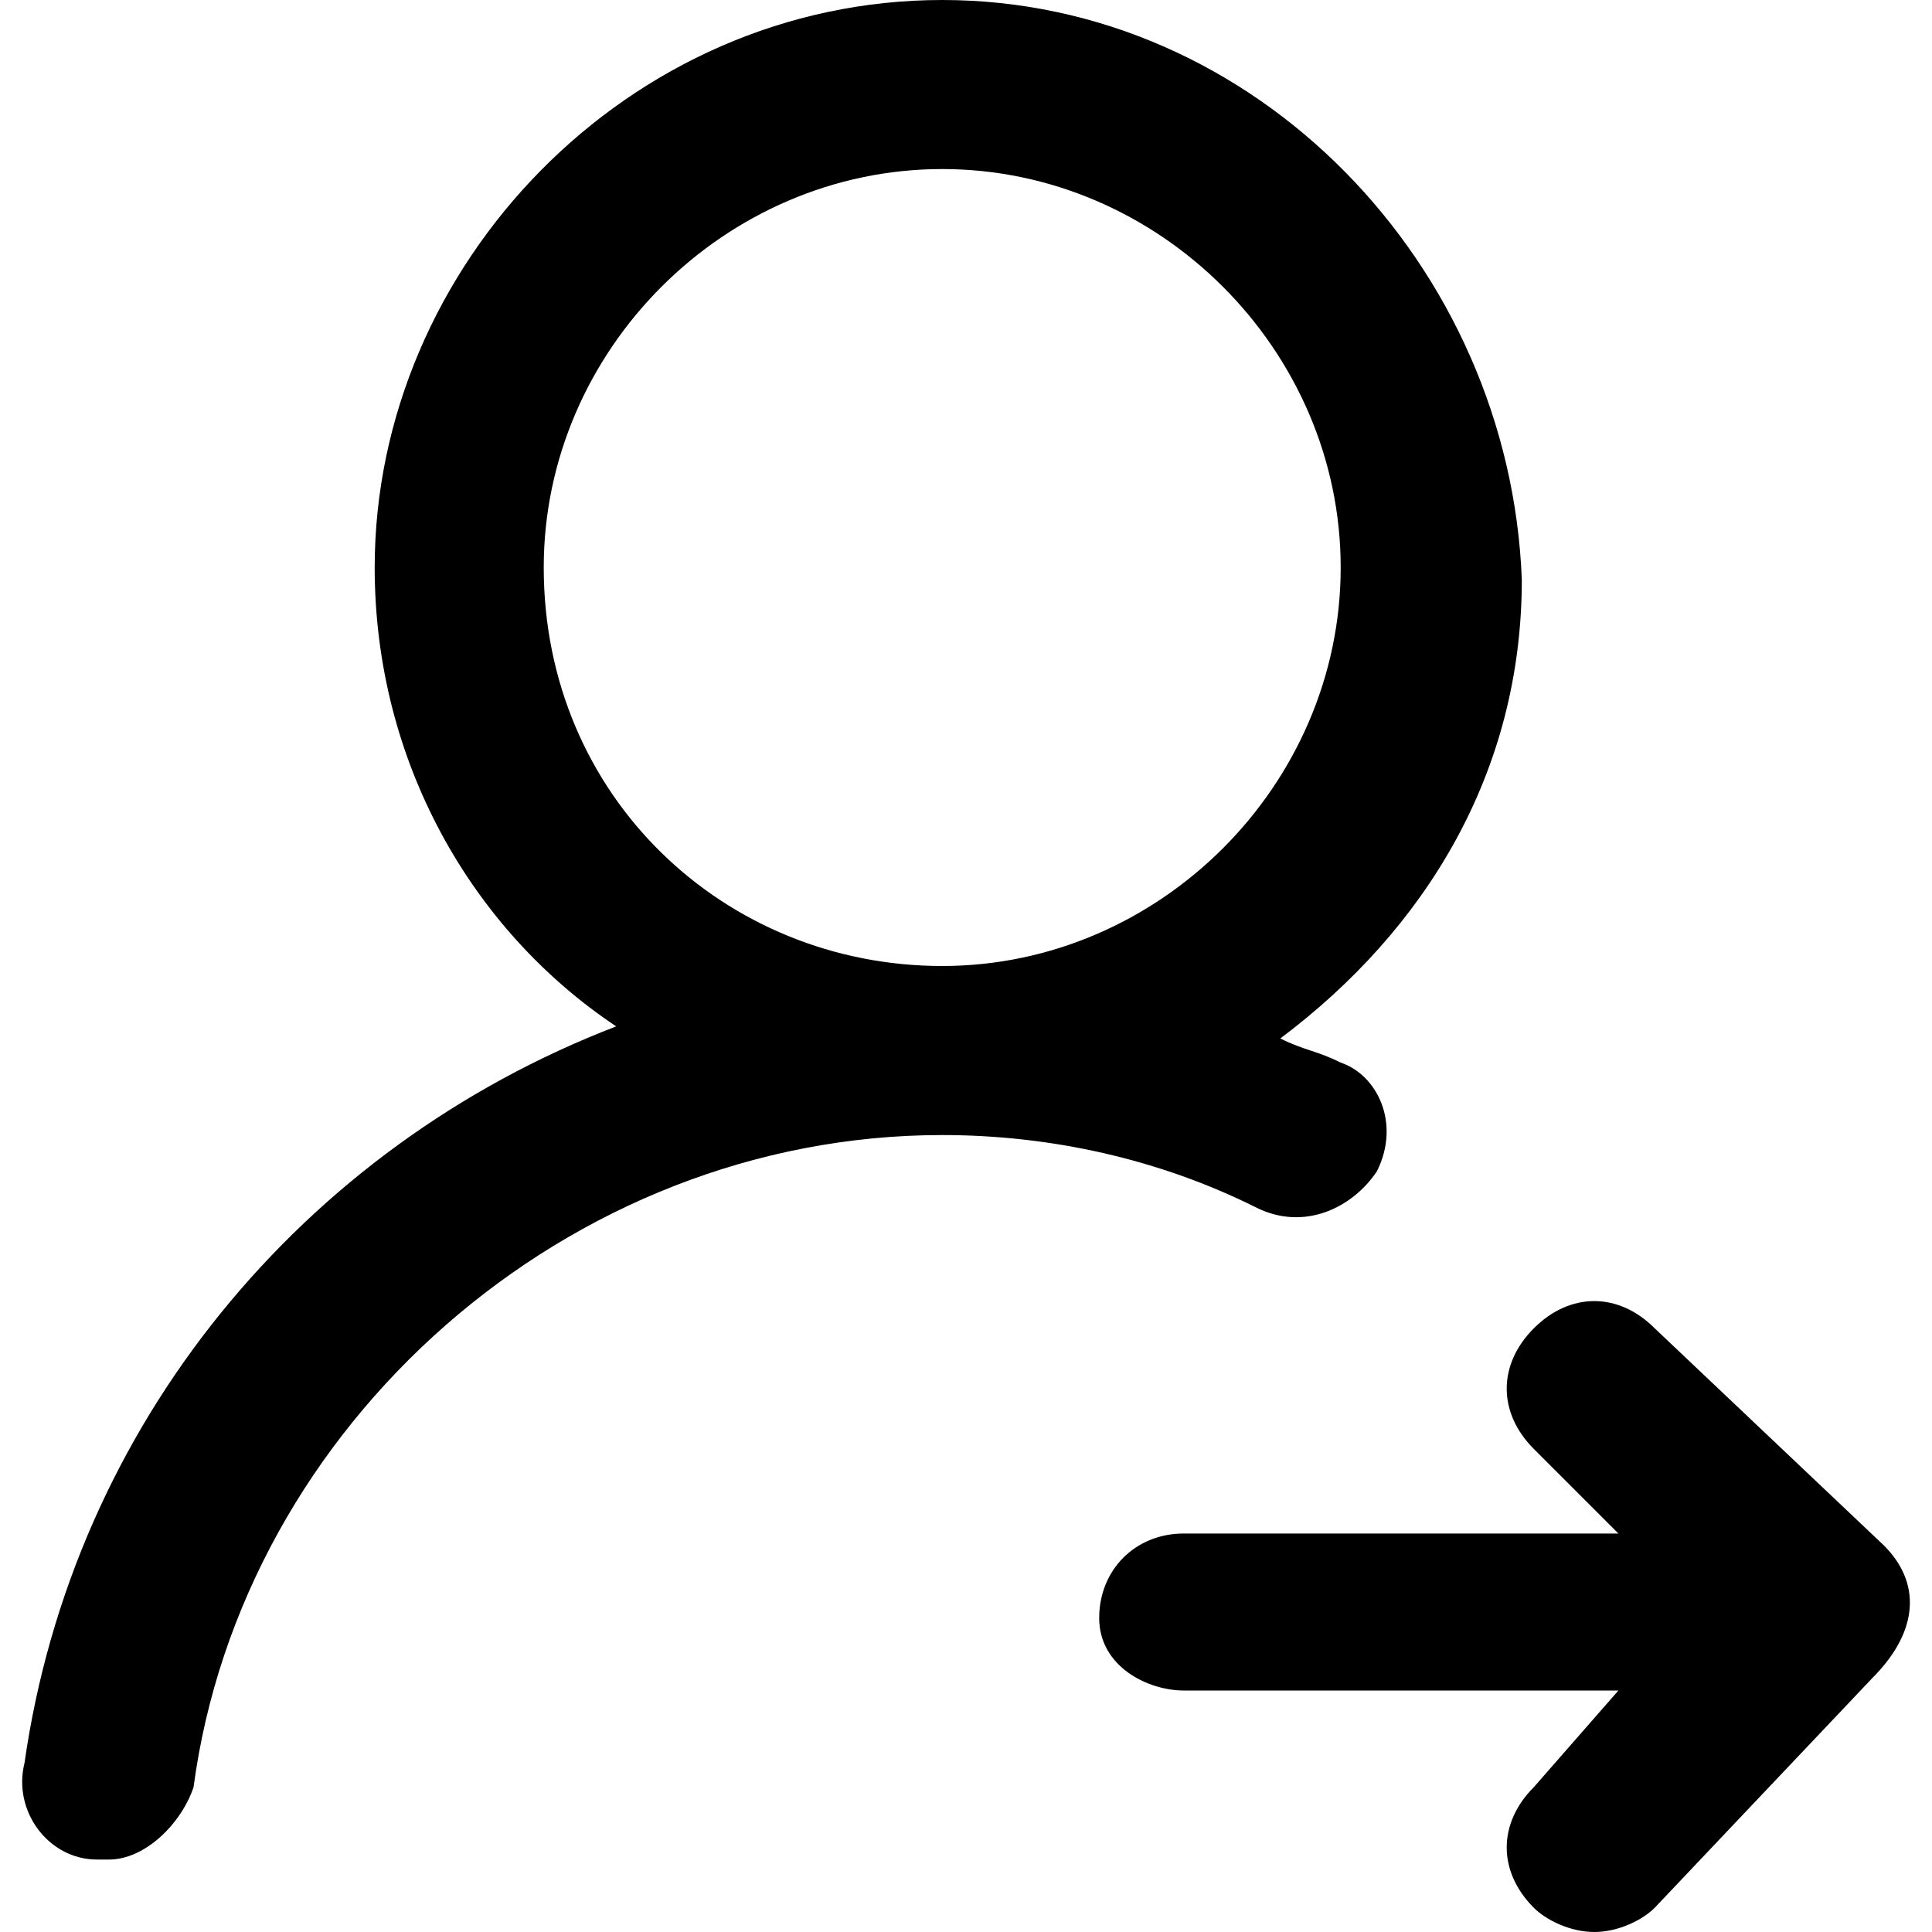 <!-- Generated by IcoMoon.io -->
<svg version="1.1" xmlns="http://www.w3.org/2000/svg" width="32" height="32" viewBox="0 0 32 32">
<path d="M22.806 19.4c0.4-0.8 0-1.6-0.6-1.8-0.4-0.2-0.6-0.2-1-0.4 2.4-1.8 4-4.4 4-7.6-0.2-5.2-4.4-9.6-9.6-9.6s-9.4 4.4-9.4 9.4c0 3.2 1.6 6 4 7.6-5.2 2-9 6.6-9.8 12.2-0.2 0.8 0.4 1.6 1.2 1.6 0 0 0.2 0 0.2 0 0.6 0 1.2-0.6 1.4-1.2 0.8-6 6.2-10.8 12.4-10.8 1.8 0 3.6 0.4 5.2 1.2 0.8 0.4 1.6 0 2-0.6zM9.006 9.4c0-3.6 3-6.6 6.6-6.6s6.6 3 6.6 6.6-3 6.6-6.6 6.6c-3.6 0-6.6-2.8-6.6-6.6zM31.206 25.6l-3.8-3.6c-0.6-0.6-1.4-0.6-2 0s-0.6 1.4 0 2l1.4 1.4h-7.2c-0.8 0-1.4 0.6-1.4 1.4s0.8 1.2 1.4 1.2h7.2l-1.4 1.6c-0.6 0.6-0.6 1.4 0 2 0.2 0.2 0.6 0.4 1 0.4s0.8-0.2 1-0.4l3.6-3.8c0.8-0.8 0.8-1.6 0.2-2.2z"></path>
</svg>
